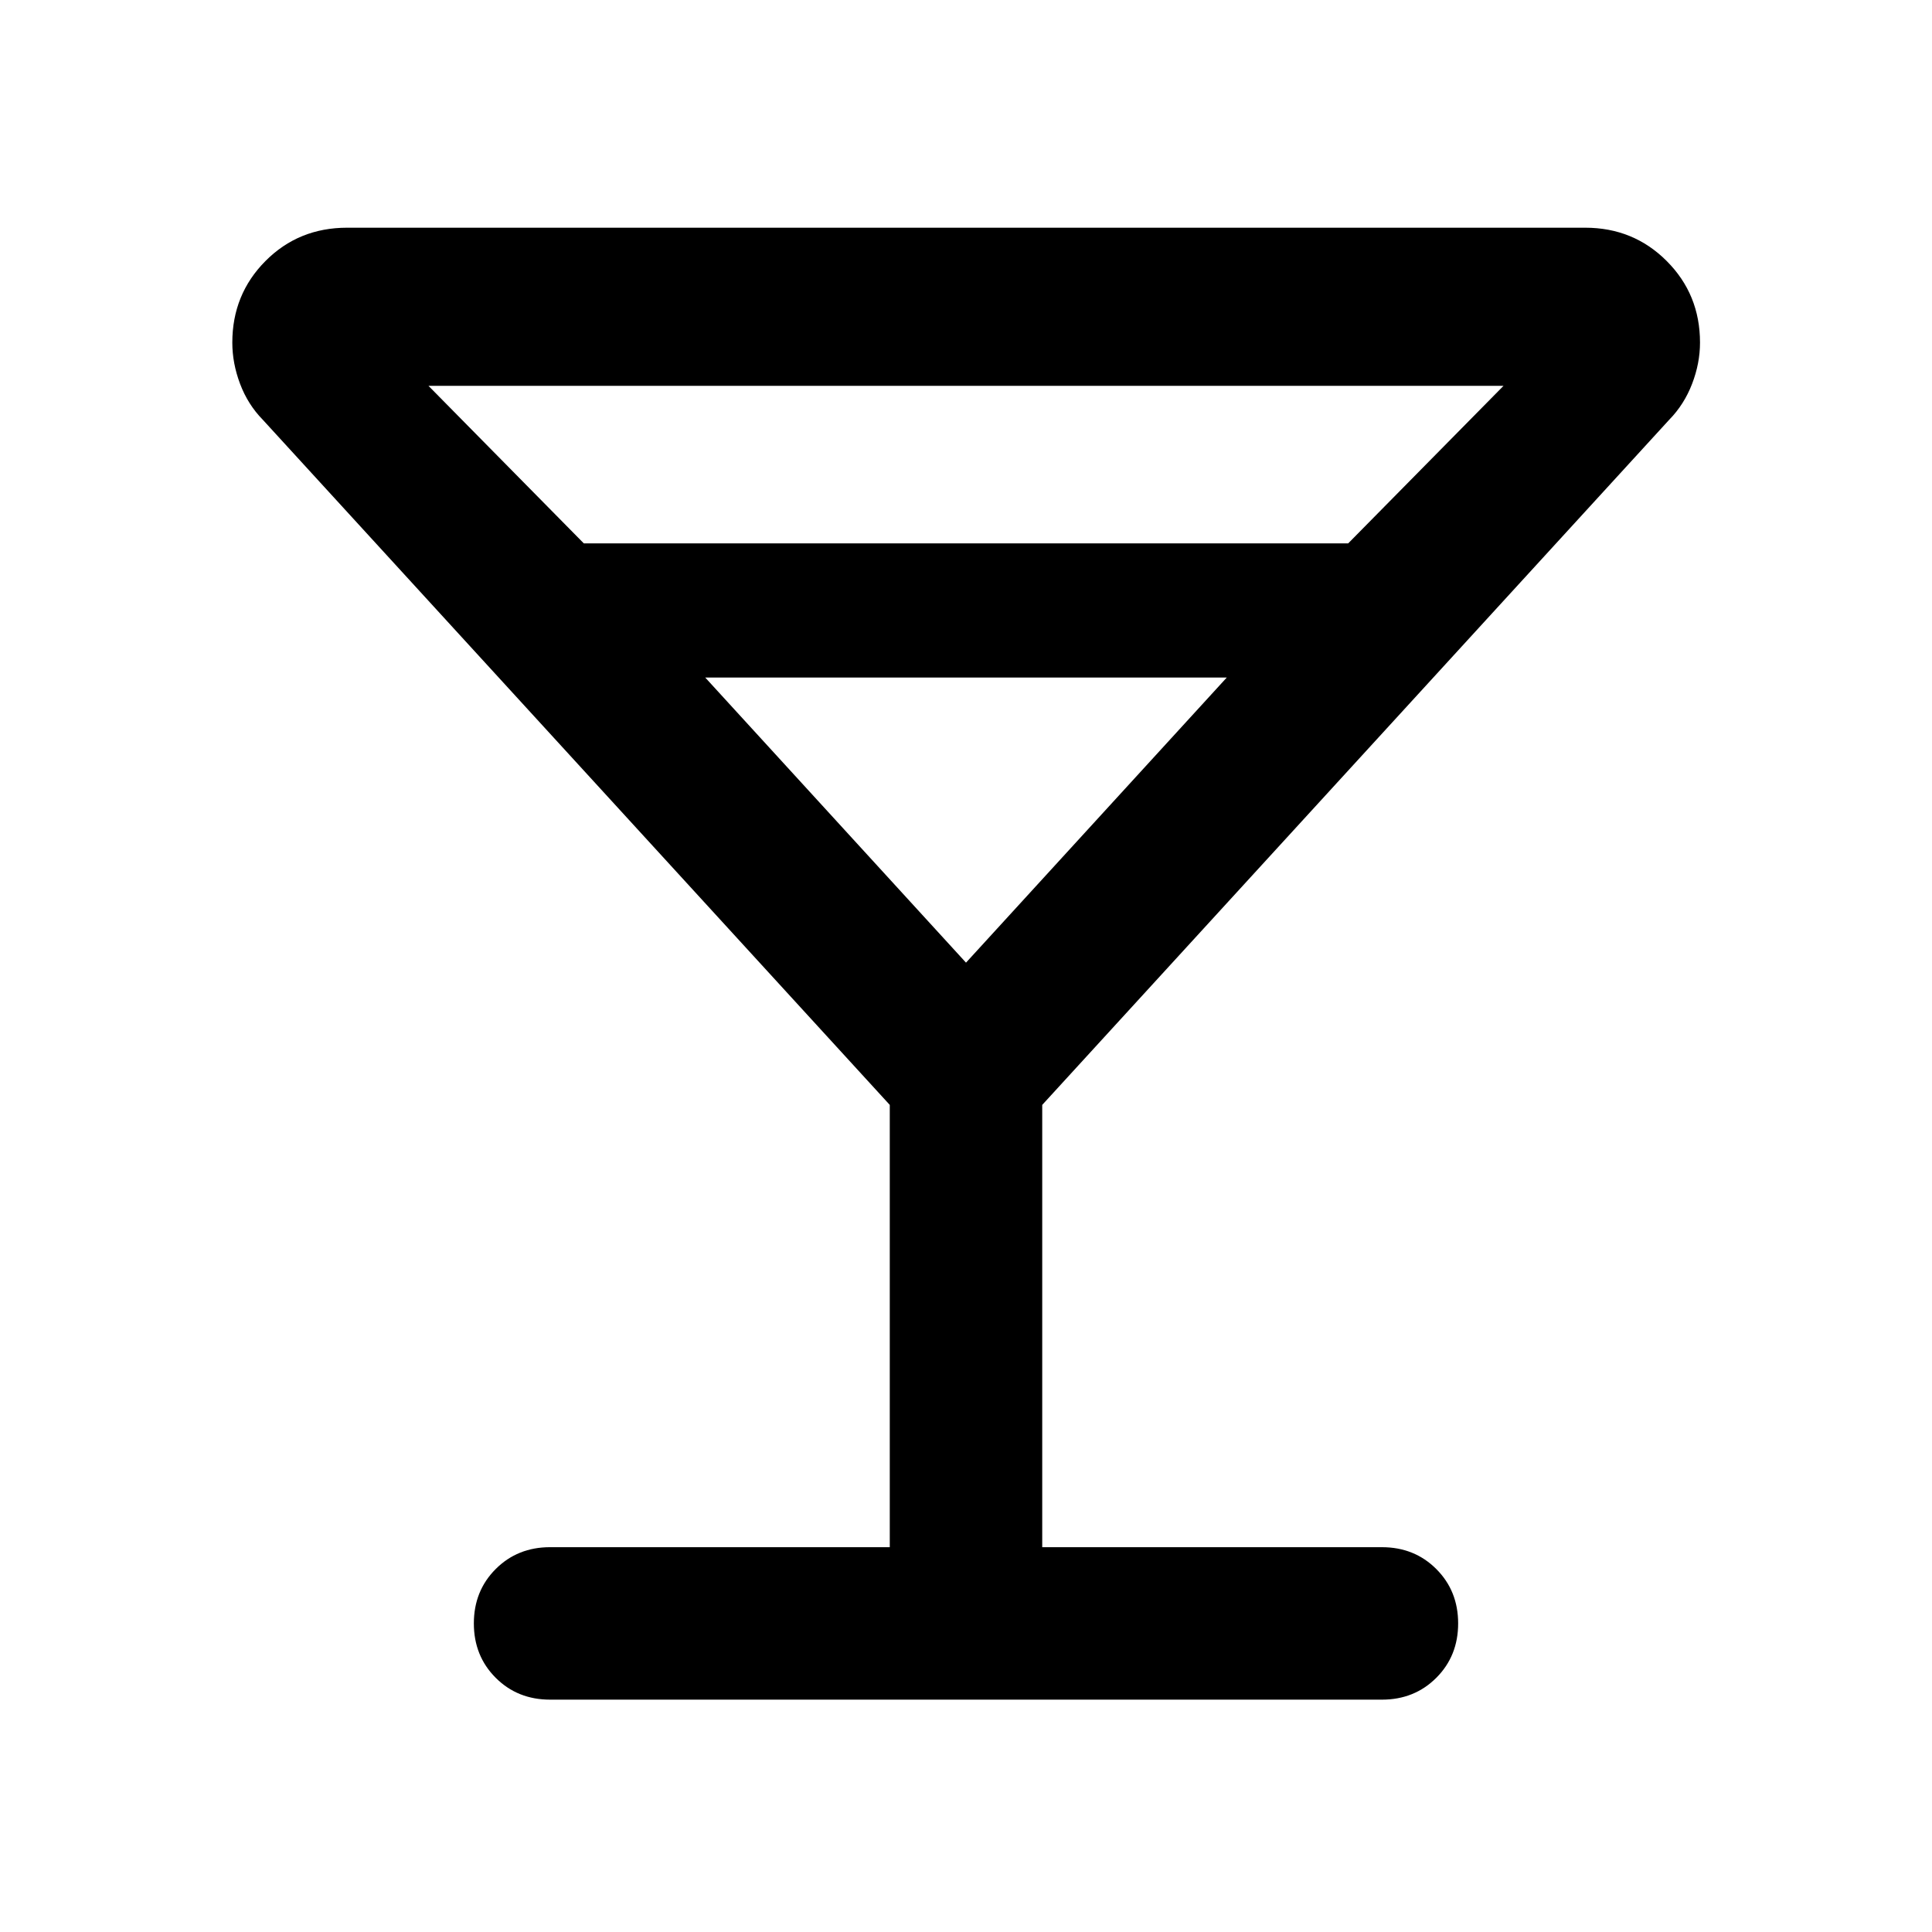 <svg xmlns="http://www.w3.org/2000/svg" height="40" viewBox="0 -960 960 960" width="40"><path d="M442.123-191.21v-219.769L130.551-751.457q-7.384-7.543-11.25-17.786-3.866-10.243-3.866-20.518 0-23.964 16.46-40.529 16.46-16.565 40.583-16.565h615.203q23.964 0 40.504 16.565t16.54 40.529q0 10.275-3.946 20.518t-11.33 17.786L517.877-410.979v219.769h168.79q16.166 0 27.022 10.855 10.855 10.855 10.855 27.022 0 16.166-10.855 27.022-10.856 10.855-27.022 10.855H273.333q-16.166 0-27.022-10.855-10.855-10.856-10.855-27.022 0-16.167 10.855-27.022 10.856-10.855 27.022-10.855h168.79ZM290.094-690h379.812l77.181-78.276H212.913L290.094-690ZM480-481.667l129.573-141.667H350.427L480-481.667Zm0 0Z"/></svg>